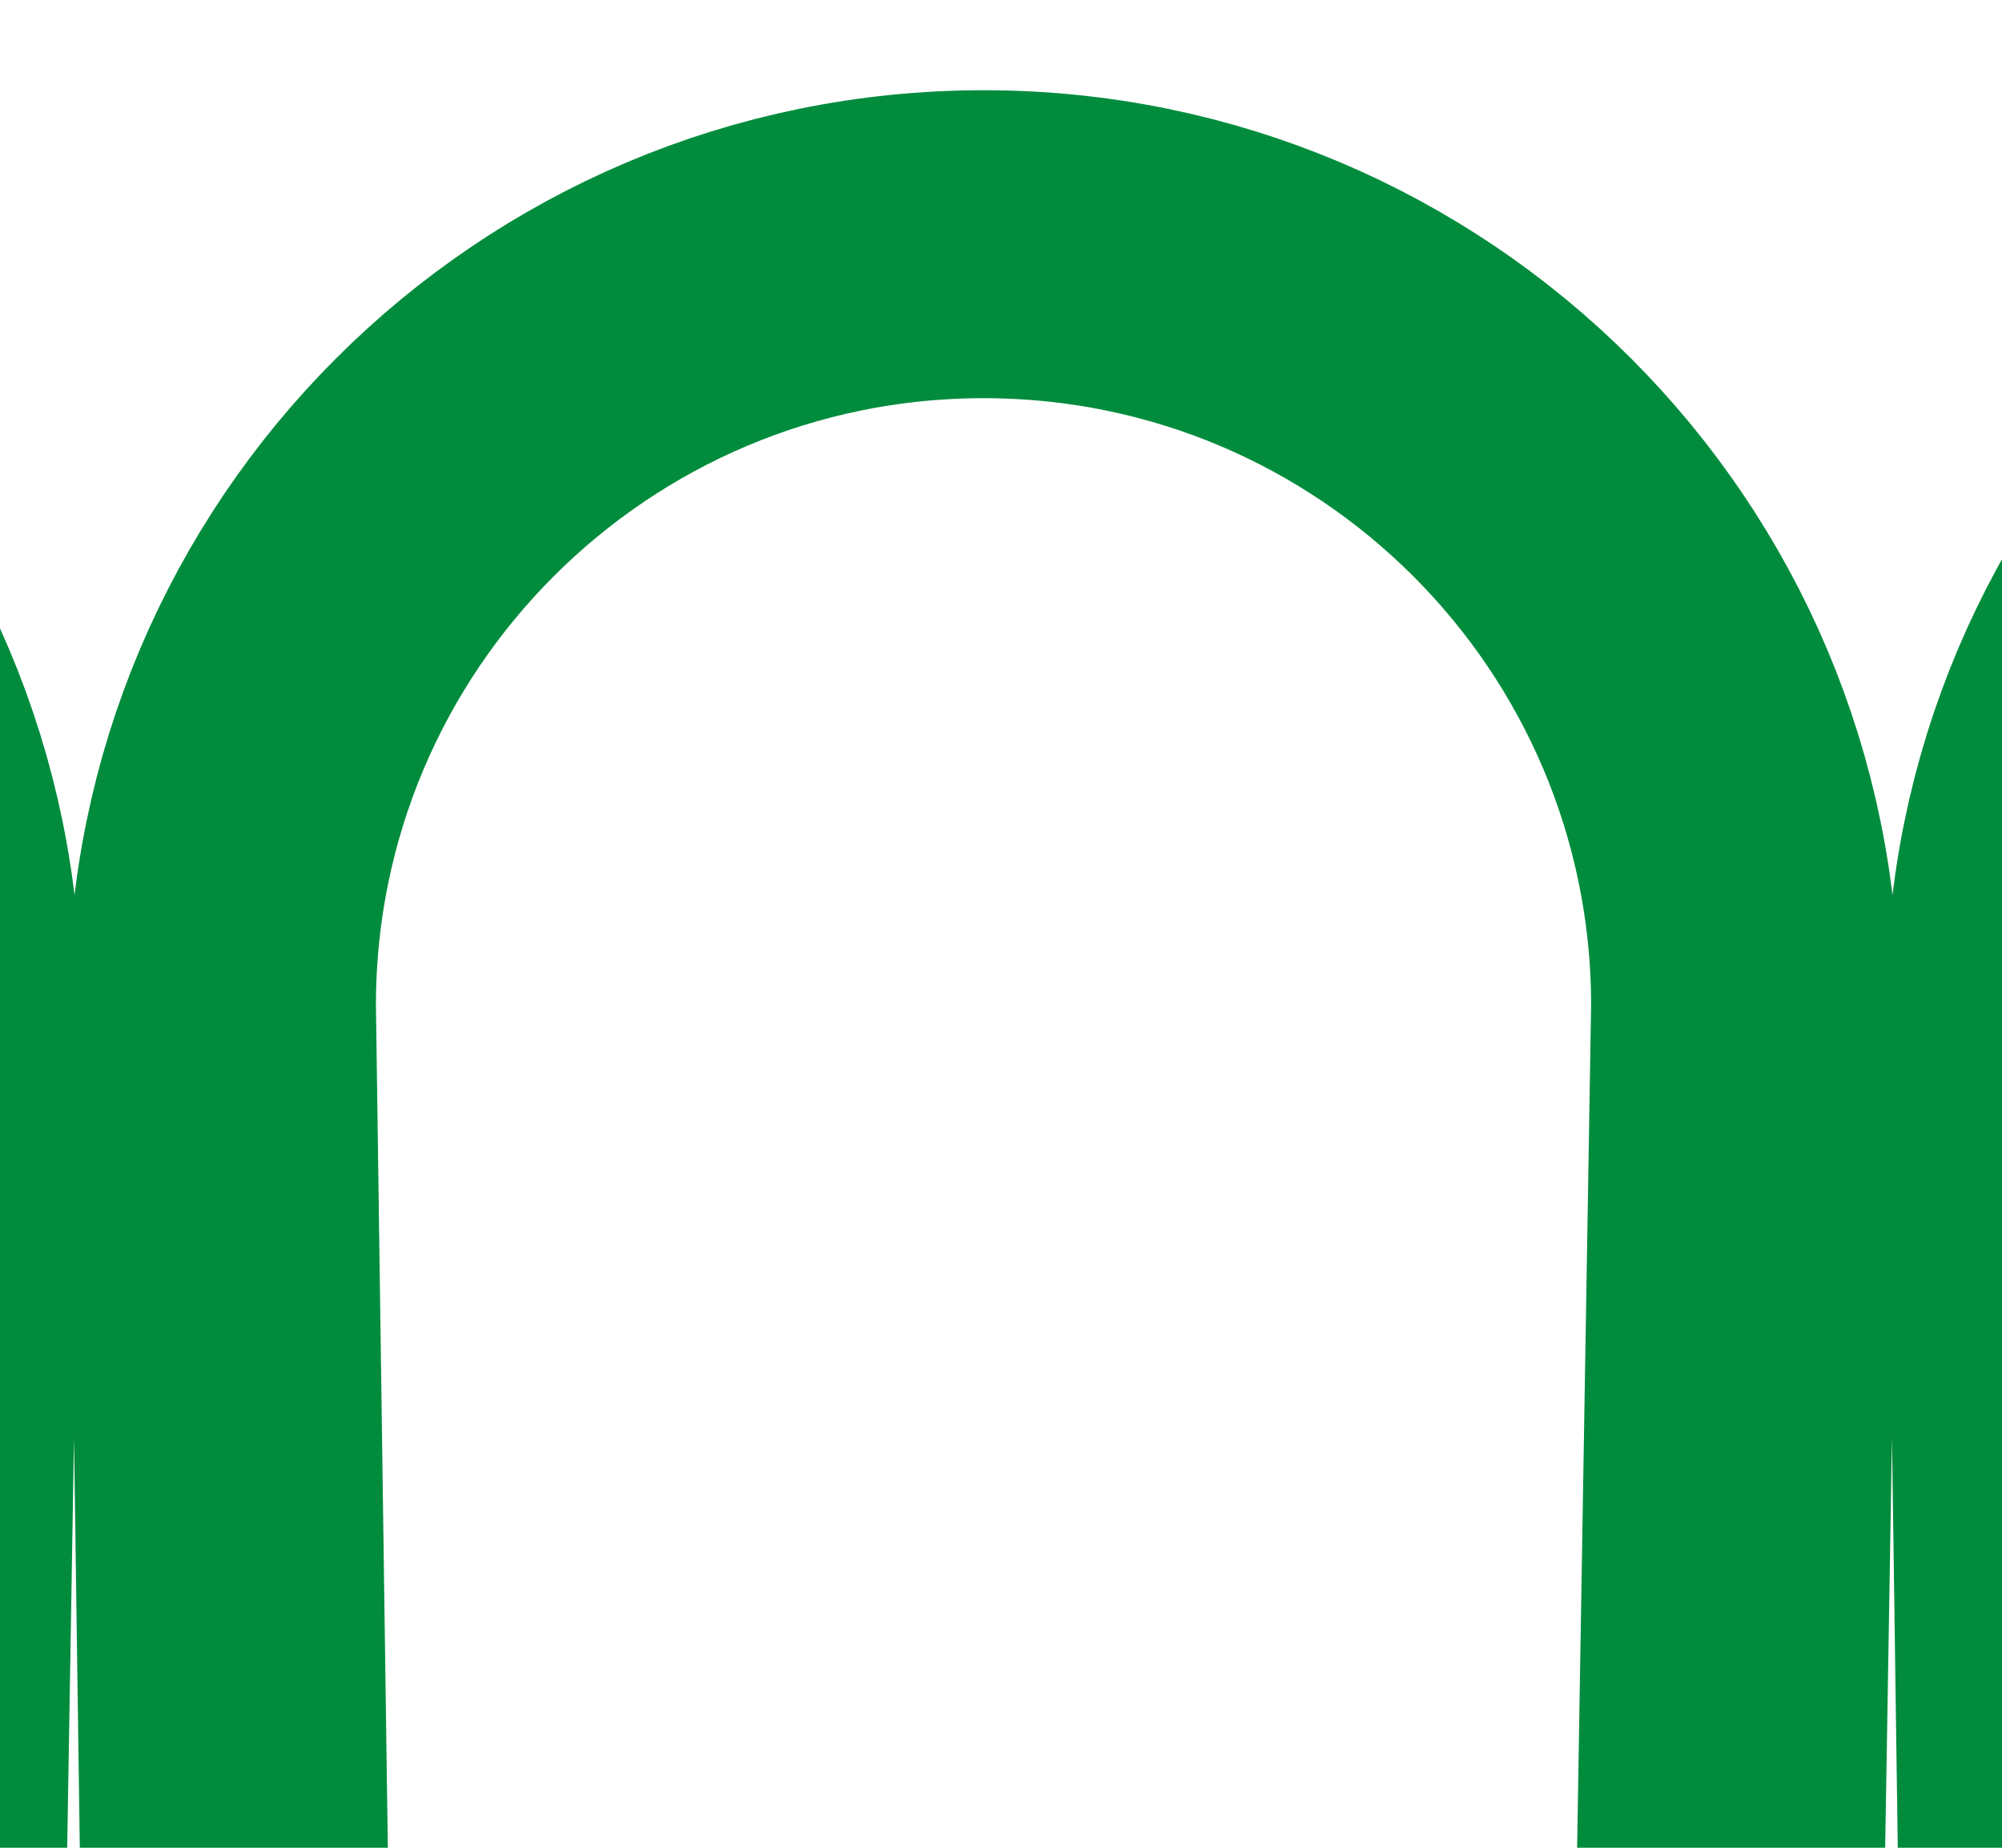 <svg width="13" height="12" viewBox="0 0 13 12" fill="none" xmlns="http://www.w3.org/2000/svg">
<g clip-path="url(#clip0_2515_649)">
<path d="M-30.304 266.047C-30.304 266.148 -30.307 266.248 -30.313 266.347M-30.313 266.347C-30.468 268.939 -32.619 270.992 -35.249 270.992C-37.98 270.992 -40.194 268.778 -40.194 266.047L-35.887 6.531C-35.887 3.8 -38.101 1.586 -40.832 1.586C-43.563 1.586 -45.778 3.8 -45.778 6.531L-42.109 266.047C-42.109 268.778 -44.323 270.992 -47.054 270.992C-49.785 270.992 -51.999 268.778 -51.999 266.047L-47.692 6.531C-47.692 3.8 -49.906 1.586 -52.637 1.586C-54.983 1.586 -56.587 3.123 -57.567 5.371C-57.895 6.123 -58 6.948 -58 7.769V10.93M-30.313 266.347L-33.973 6.531C-33.973 3.8 -31.759 1.586 -29.028 1.586C-26.296 1.586 -24.082 3.8 -24.082 6.531L-28.297 267.003M-28.297 267.003C-27.852 269.277 -25.848 270.992 -23.444 270.992C-20.713 270.992 -18.499 268.778 -18.499 266.047L-22.168 6.531C-22.168 3.8 -19.954 1.586 -17.223 1.586C-14.492 1.586 -12.278 3.8 -12.278 6.531L-16.585 266.047C-16.585 268.778 -14.371 270.992 -11.639 270.992C-8.908 270.992 -6.694 268.778 -6.694 266.047L-10.363 6.531C-10.363 3.8 -8.149 1.586 -5.418 1.586C-2.687 1.586 -0.473 3.8 -0.473 6.531L-4.78 266.047C-4.78 268.778 -2.566 270.992 0.165 270.992C2.896 270.992 5.11 268.778 5.11 266.047L1.441 6.531C1.441 3.8 3.655 1.586 6.387 1.586C9.118 1.586 11.332 3.8 11.332 6.531L7.025 266.047C7.025 268.778 9.239 270.992 11.97 270.992C14.701 270.992 16.915 268.778 16.915 266.047L13.246 6.531C13.246 3.8 15.46 1.586 18.191 1.586C20.923 1.586 23.137 3.8 23.137 6.531L18.829 266.047C18.829 268.778 21.044 270.992 23.775 270.992C26.506 270.992 28.72 268.778 28.72 266.047L25.051 6.531C25.051 3.8 27.265 1.586 29.996 1.586C32.727 1.586 34.941 3.8 34.941 6.531L30.634 266.047C30.634 268.778 32.848 270.992 35.58 270.992C38.311 270.992 40.525 268.778 40.525 266.047L36.856 6.531C36.856 3.8 39.07 1.586 41.801 1.586C44.532 1.586 46.746 3.8 46.746 6.531L42.439 266.047C42.439 268.778 44.653 270.992 47.384 270.992C50.115 270.992 52.33 268.778 52.33 266.047L48.66 6.531C48.66 3.8 50.874 1.586 53.606 1.586C56.337 1.586 58.551 3.8 58.551 6.531L54.244 266.047C54.244 268.778 56.458 270.992 59.189 270.992C61.92 270.992 64.134 268.778 64.134 266.047V7.343V6.531C64.134 3.8 66.348 1.586 69.079 1.586C71.811 1.586 74.025 3.8 74.025 6.531V9.043M-28.297 267.003C-28.358 266.694 -28.39 266.374 -28.39 266.047" stroke="#008C3C" stroke-width="2" stroke-linecap="round" stroke-linejoin="round"/>
</g>
<defs>
<clipPath id="clip0_2515_649">
<rect width="134.02" height="272" fill="white" transform="translate(-59 0.5)"/>
</clipPath>
</defs>
</svg>
